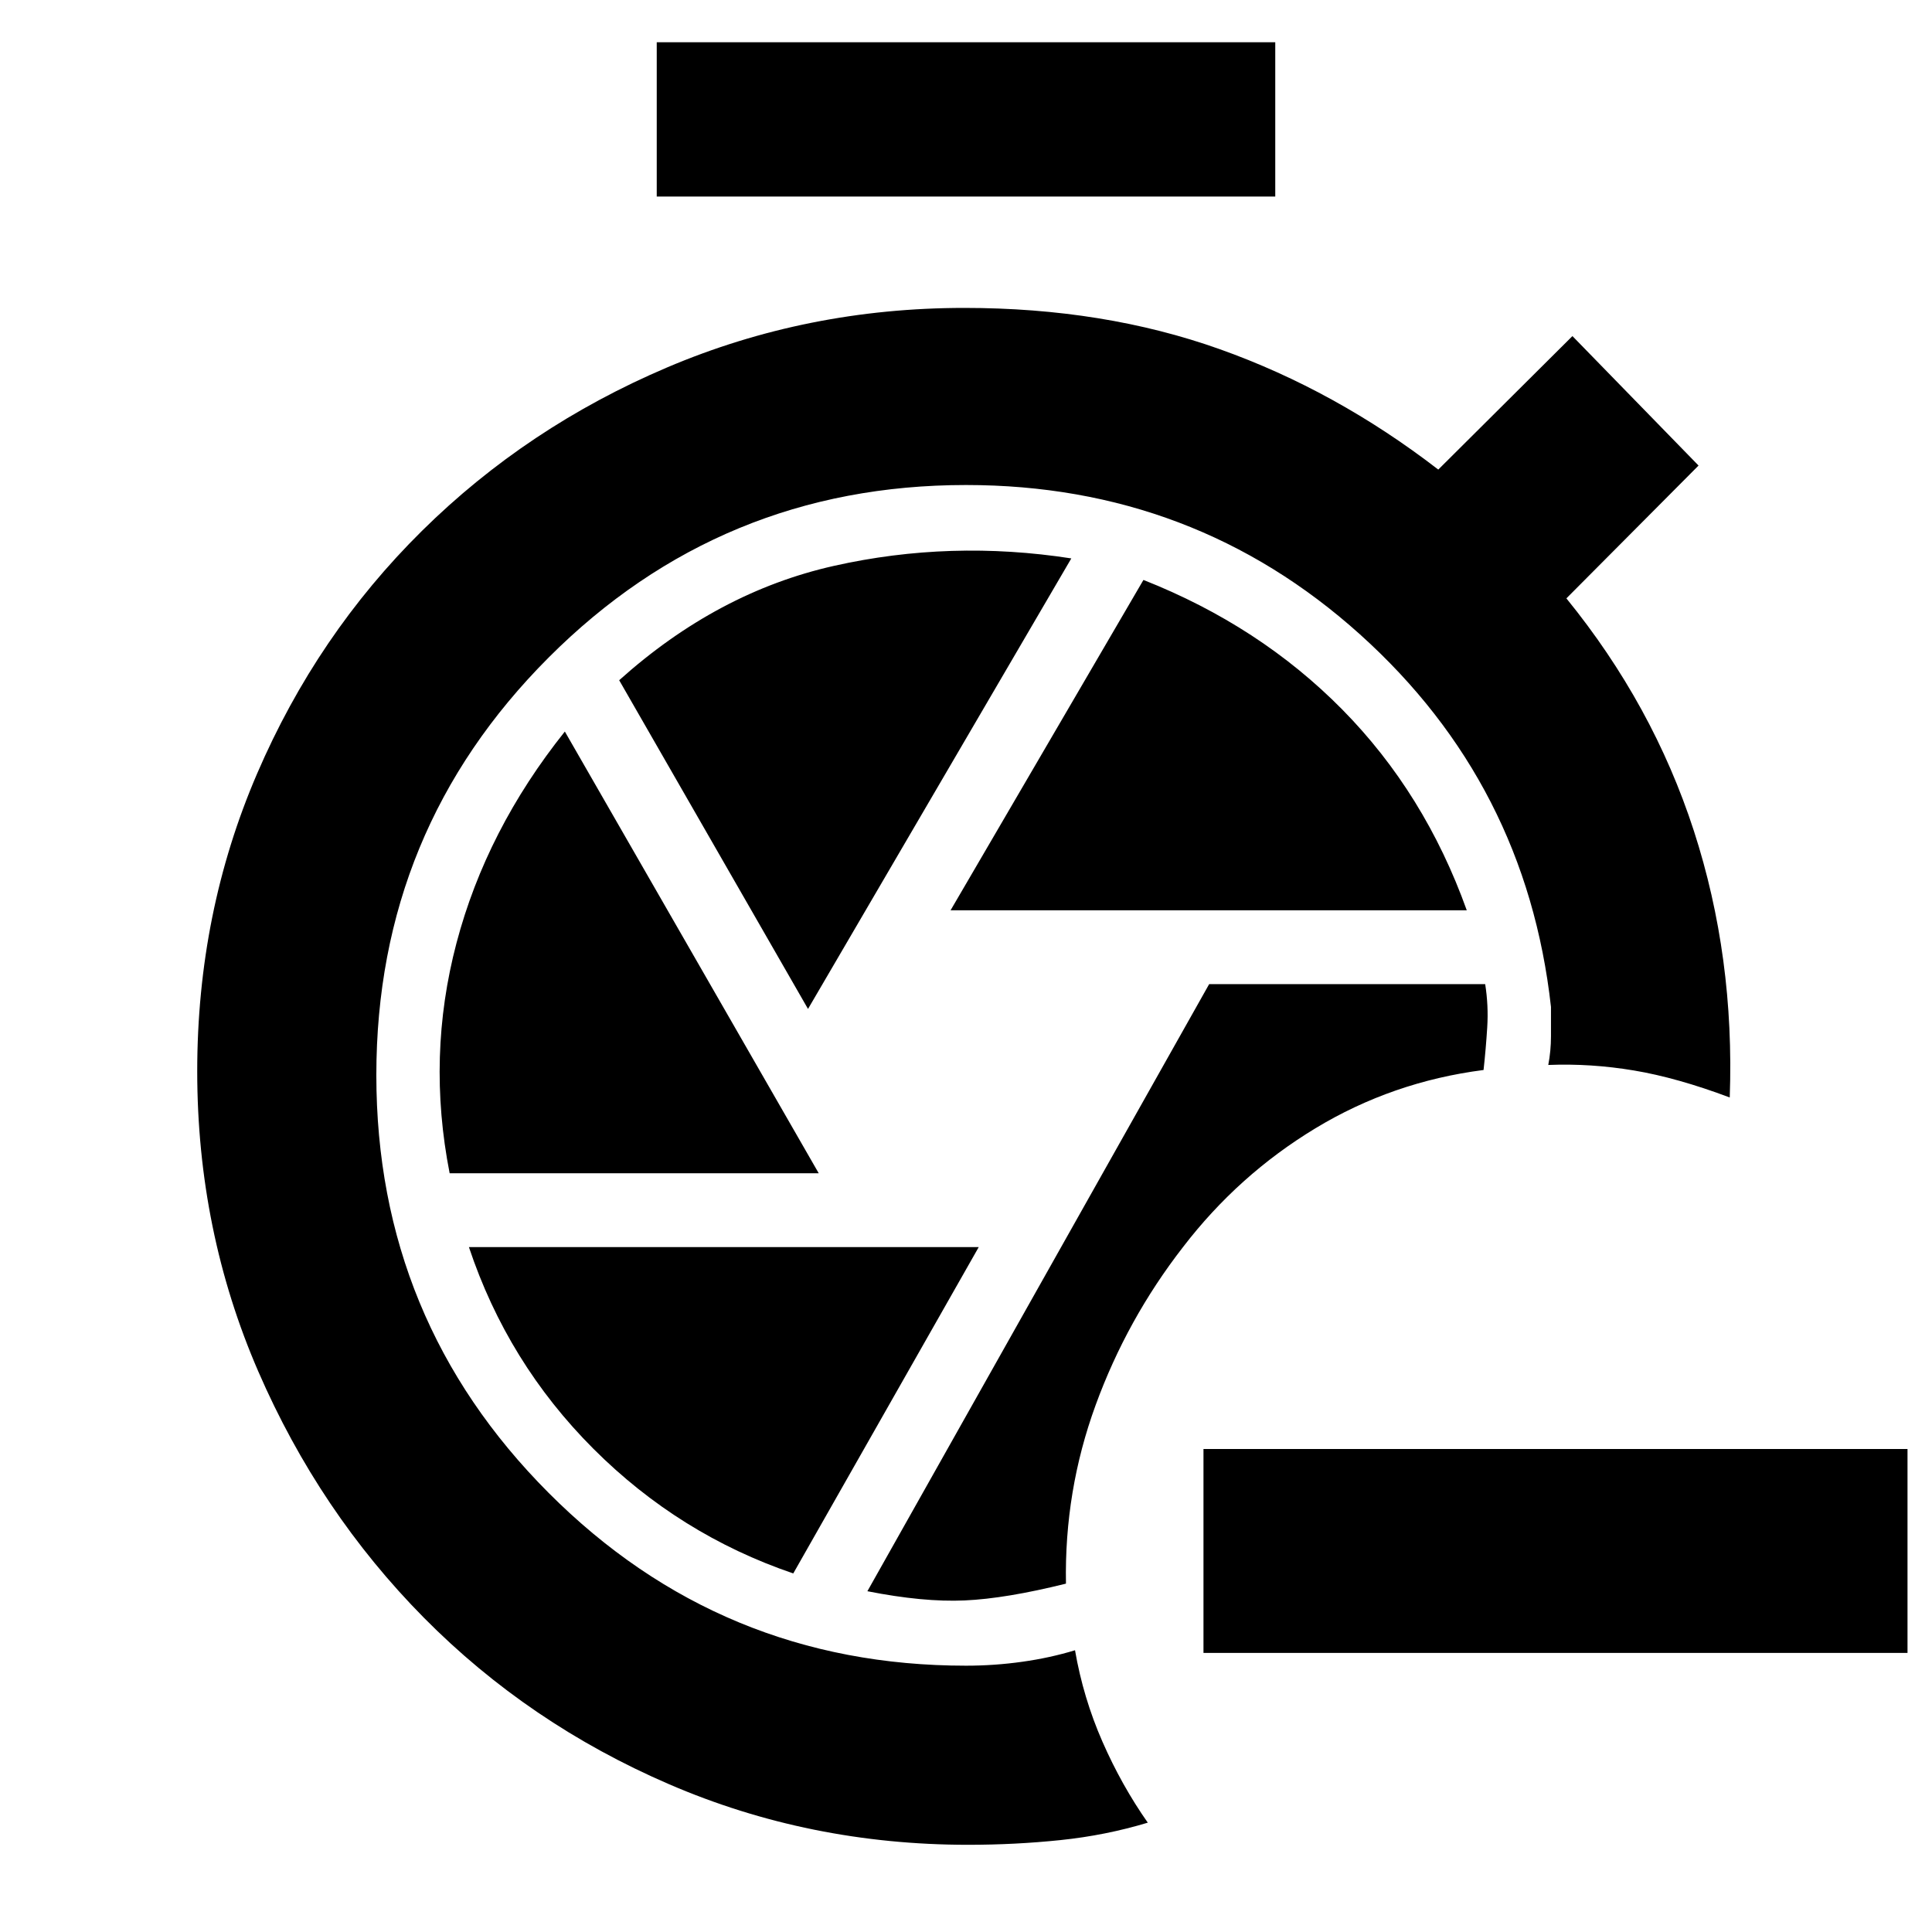 <svg xmlns="http://www.w3.org/2000/svg" height="40" viewBox="0 -960 960 960" width="40"><path d="M529.67-173.1q-.84-46.06 14.75-88.73 15.58-42.67 43.41-78.5 27.5-35.84 65.75-59 38.25-23.17 83.59-29 1.16-10.5 1.83-21.25.67-10.75-1.02-21.42H600.83L431-169.33q27.83 5.5 48.33 4.58 20.5-.92 50.34-8.35ZM326.33-862.33V-939h307.34v76.67H326.33Zm146 354.66h256.5q-20.83-58.16-61.84-99.75-41.01-41.58-98.82-64.41l-95.84 164.16Zm-70.83 49 130.83-223.86q-60-9.3-117.91 3.7-57.92 13-106.75 56.83l93.83 163.33ZM223.43-377h183.4L280.67-596.5q-39 48.83-53.84 105.08Q212-435.17 223.43-377Zm170.74 198.83 92.16-162.16H233q19.17 57.5 61.83 100.19 42.67 42.69 99.34 61.97Zm86.87 134.84q-78.87 0-148.59-30.1-69.71-30.09-121.75-82.66-52.03-52.58-82.37-122.47Q98-348.46 98-427.73q0-78.77 29.75-147.85 29.75-69.09 81.95-120.66 52.21-51.57 121.75-81.17Q401-807 479.23-807q69.27 0 126.85 20.5 57.59 20.5 108.59 59.83L781.33-793 844-728.67l-65.67 66q43 52.84 63.34 115.5Q862-484.5 859.5-414.67q-26.17-9.83-47.58-13.41-21.42-3.59-42.59-2.75 1.34-7 1.34-14.25v-14.59Q758.33-570.5 675.8-644.75 593.27-719 480-719q-121.72 0-207.36 85.7Q187-547.61 187-425.8q0 121.8 85.64 207.63 85.64 85.84 207.36 85.84 14.17 0 27.98-1.95 13.81-1.94 26.19-5.72 4.08 23.64 13.62 45.41 9.54 21.76 22.54 40.26-20.94 6.33-43.39 8.66-22.44 2.34-45.9 2.34Zm466.79-95.34H598V-240h349.83v101.33Z"/></svg>